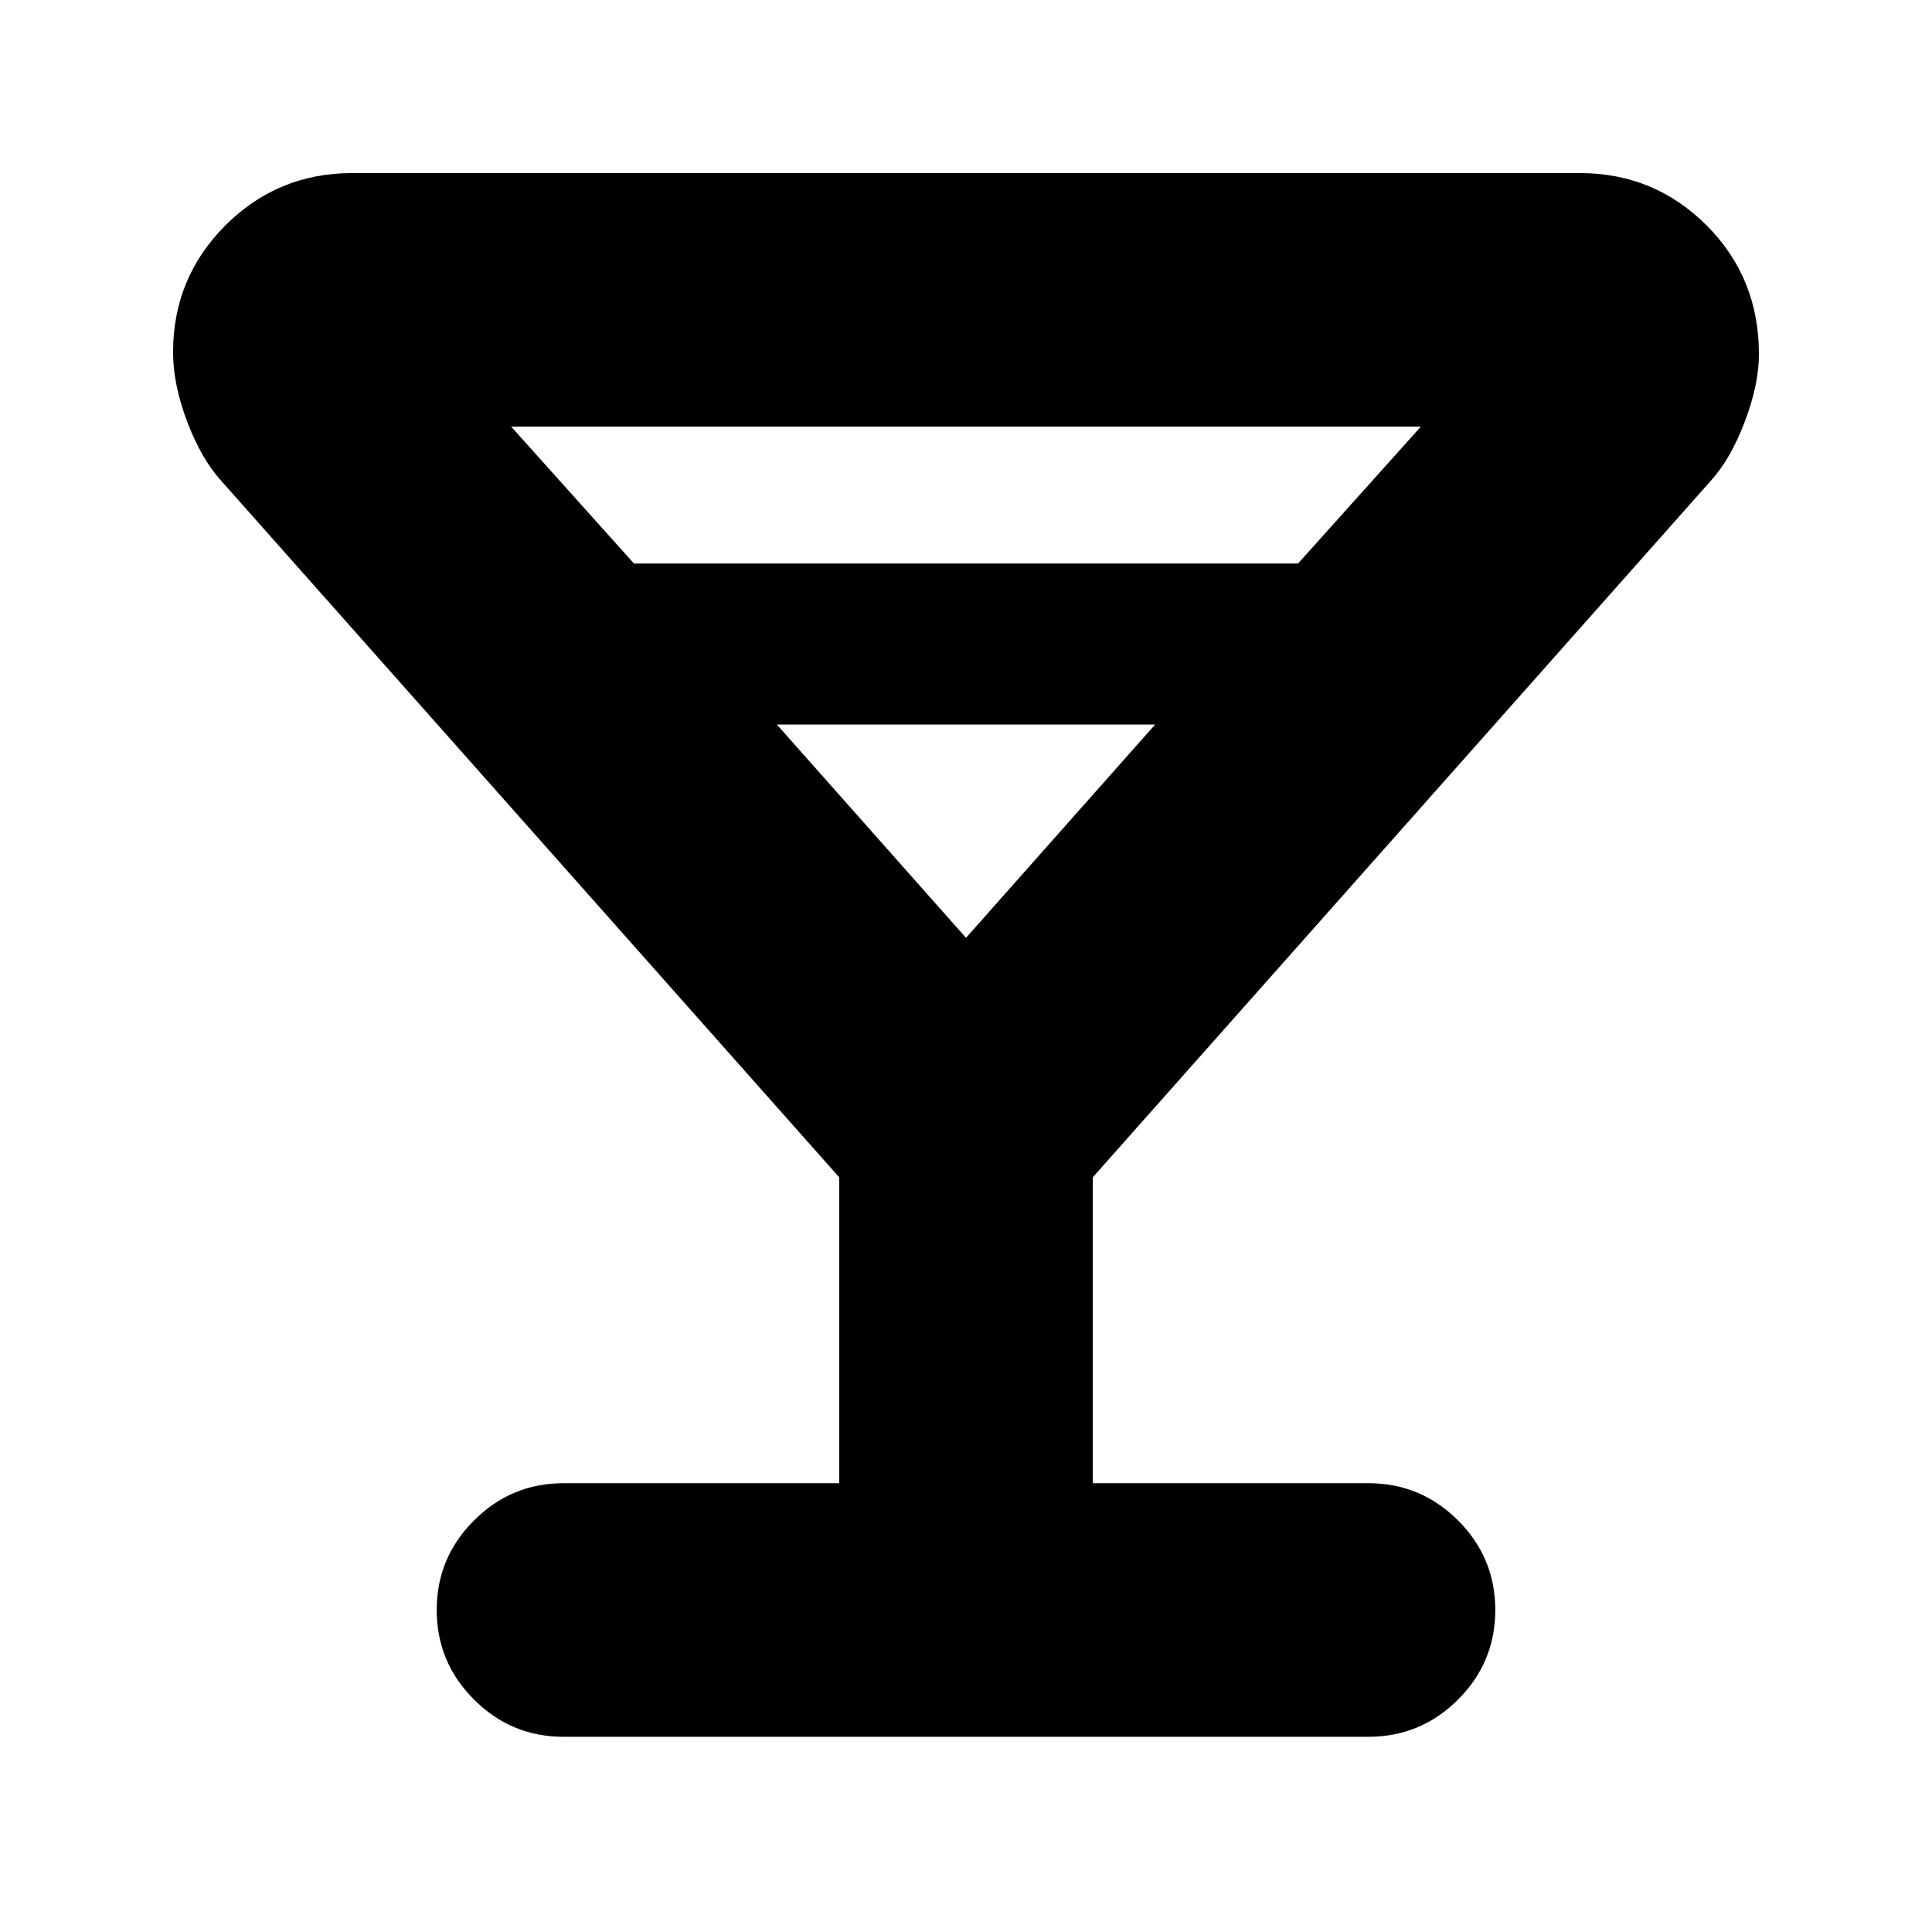 <svg xmlns="http://www.w3.org/2000/svg" height="24" width="24"><path d="M7 21.575q-.65 0-1.112-.463-.463-.462-.463-1.112 0-.65.463-1.112.462-.463 1.112-.463h3.425v-3.8L2.75 5.975q-.25-.275-.425-.738-.175-.462-.175-.862 0-.925.65-1.575.65-.65 1.575-.65h15.25q.925 0 1.575.65.65.65.65 1.6 0 .375-.175.837-.175.463-.425.738l-7.675 8.65v3.8H17q.65 0 1.113.463.462.462.462 1.112 0 .65-.462 1.112-.463.463-1.113.463ZM7.875 7h8.25l1.525-1.7H6.35ZM12 11.65 14.35 9h-4.7Zm0 0Z"/></svg>